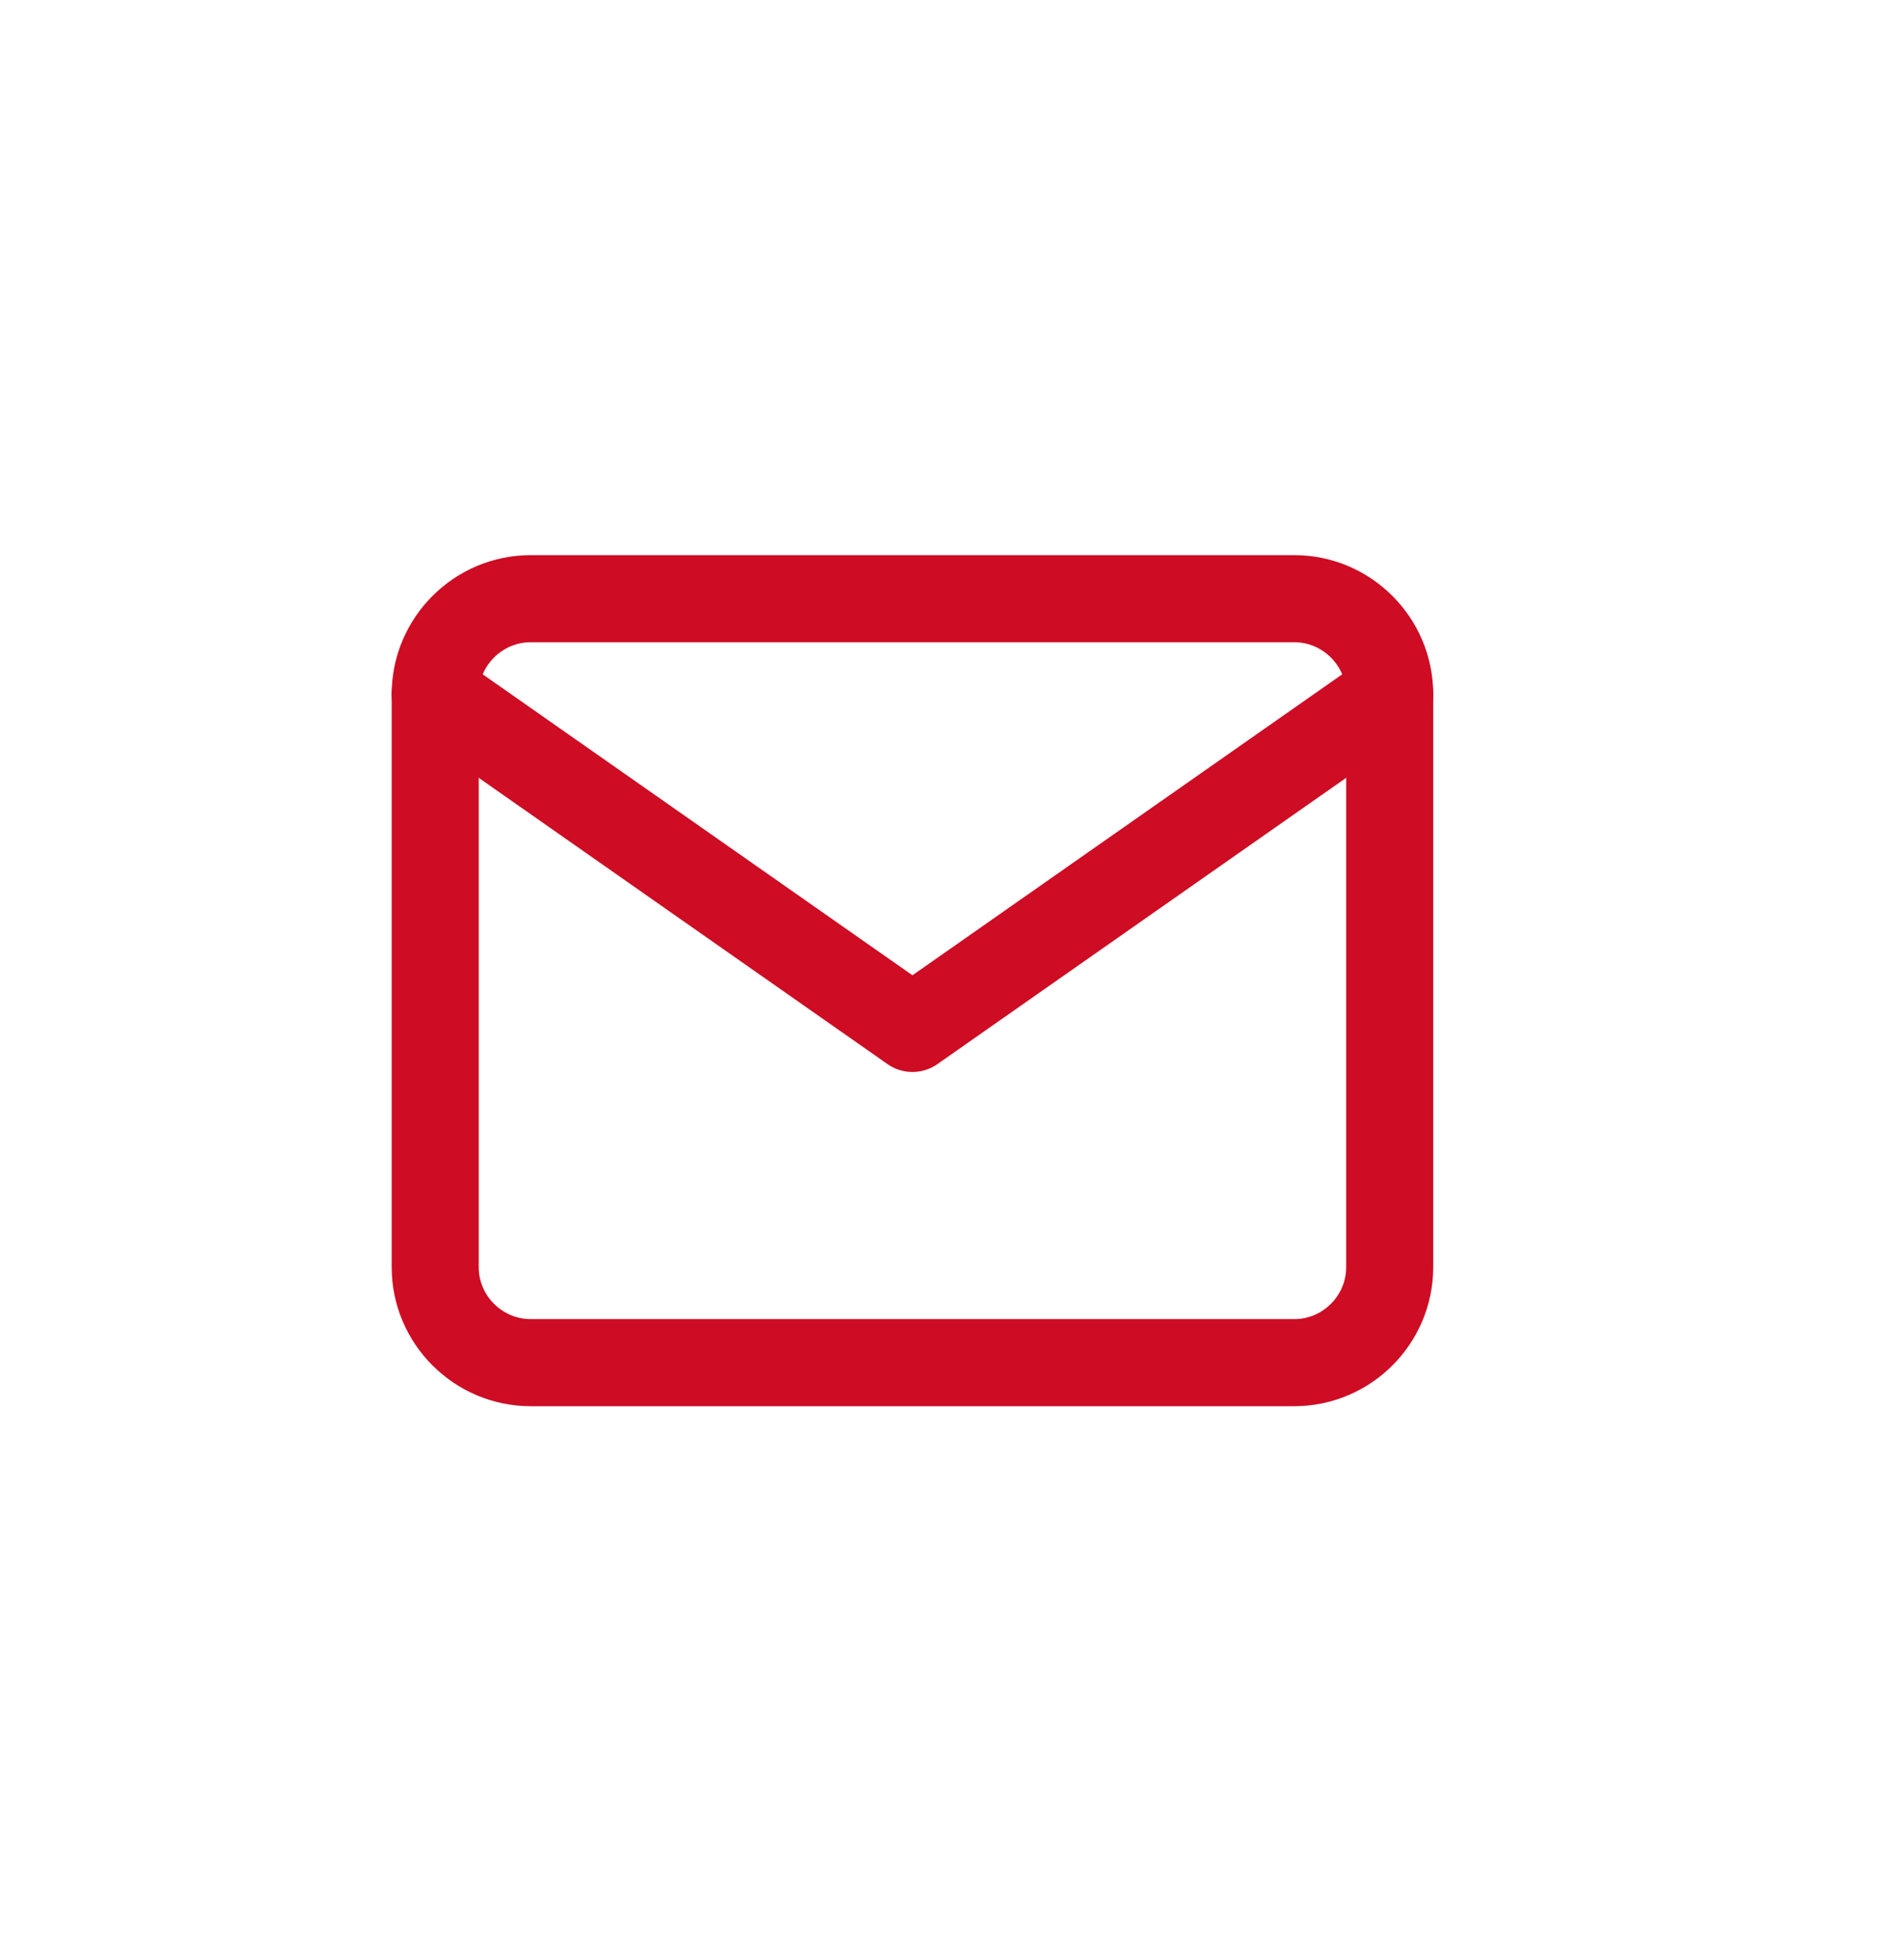 <?xml version="1.0" encoding="UTF-8"?>
<svg width="35px" height="36px" viewBox="0 0 35 36" version="1.1" xmlns="http://www.w3.org/2000/svg" xmlns:xlink="http://www.w3.org/1999/xlink">
    <!-- Generator: Sketch 46.2 (44496) - http://www.bohemiancoding.com/sketch -->
    <title>Artboard Copy 3</title>
    <desc>Created with Sketch.</desc>
    <defs></defs>
    <g id="Applications" stroke="none" stroke-width="1" fill="none" fill-rule="evenodd" stroke-linecap="round" stroke-linejoin="round">
        <g id="Artboard-Copy-3" stroke="#CE0C24" stroke-width="1.6">
            <g id="mail" transform="translate(8, 11)">
                <path d="M1.755,0 L15.792,0 C16.757,0 17.546,0.79 17.546,1.755 L17.546,12.282 C17.546,13.248 16.757,14.037 15.792,14.037 L1.755,14.037 C0.79,14.037 0,13.248 0,12.282 L0,1.755 C0,0.79 0.79,0 1.755,0 Z" id="Shape"></path>
                <polyline id="Shape" points="17.546 1.755 8.773 7.896 0 1.755"></polyline>
            </g>
        </g>
    </g>
</svg>